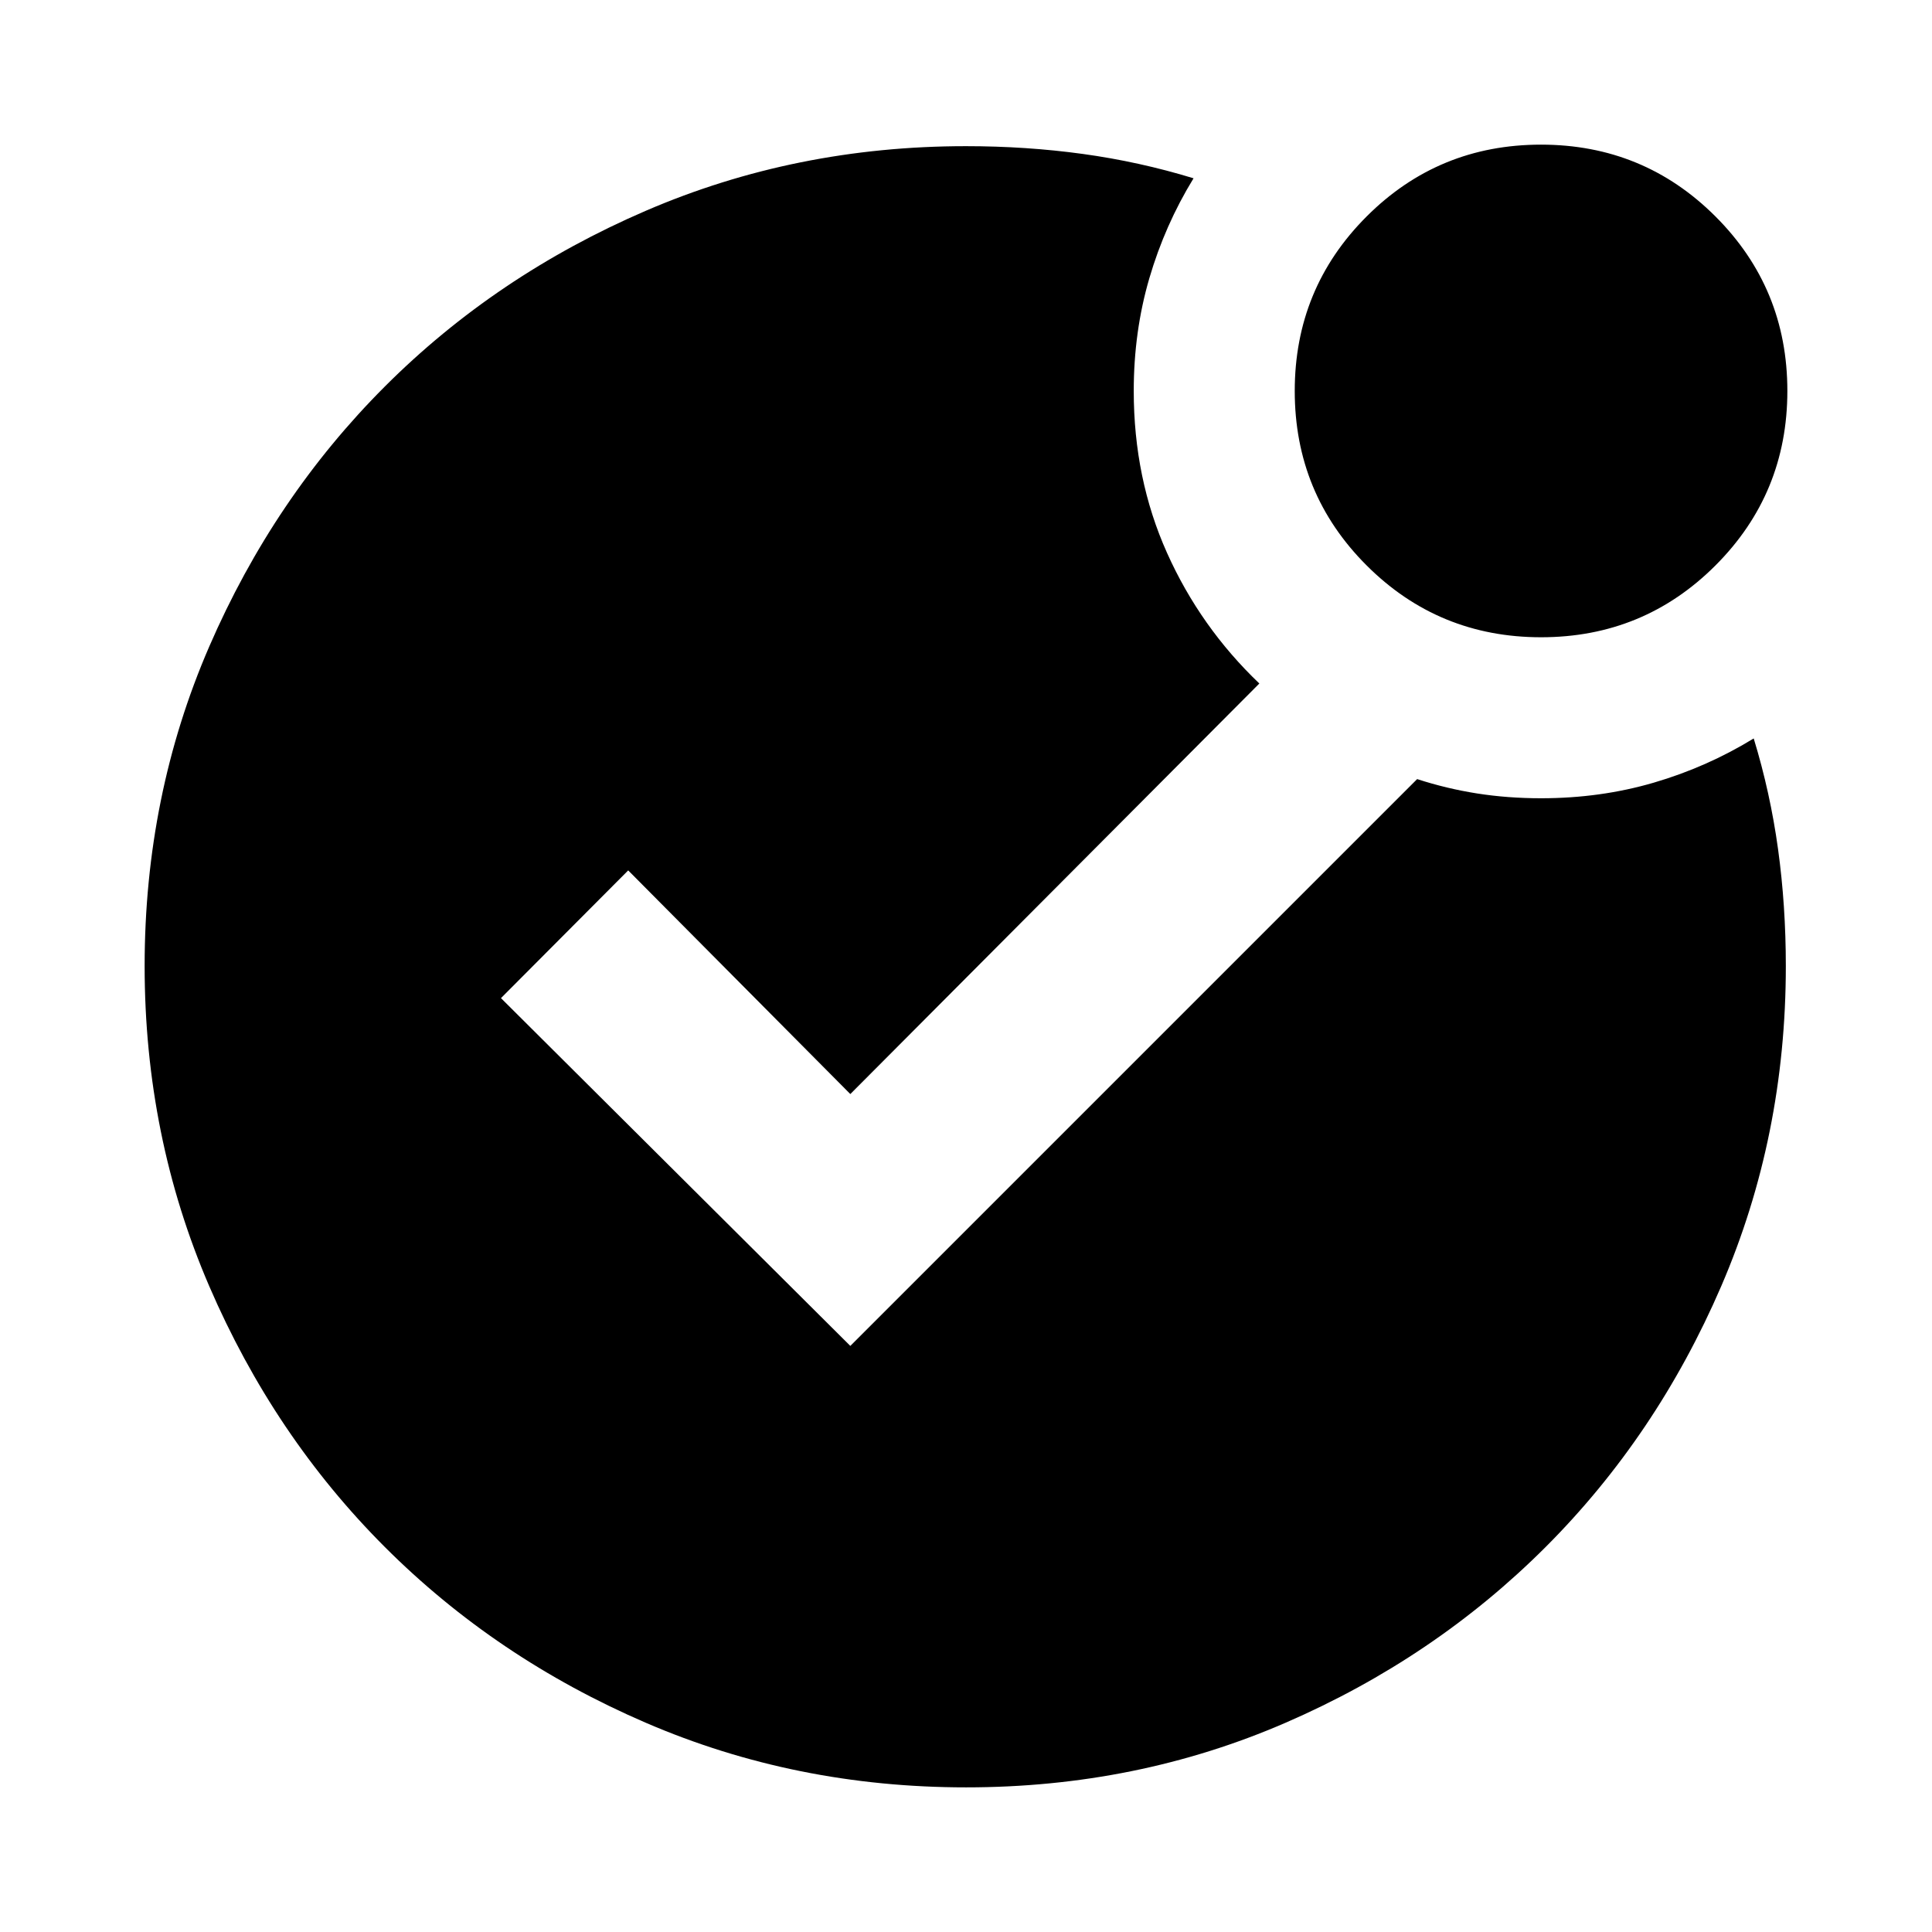 <svg xmlns="http://www.w3.org/2000/svg" height="24" viewBox="0 -960 960 960" width="24"><path d="M480.05-71.87q-84.72 0-159.16-32.1-74.43-32.1-129.63-87.29-55.19-55.2-87.29-129.65-32.1-74.46-32.1-159.11 0-84.65 32.1-158.71 32.1-74.05 87.29-129.25 55.2-55.19 129.64-87.29 74.45-32.1 159.1-32.1 29.96 0 58.03 3.86 28.08 3.86 55.04 12.1-14.24 23.24-21.98 49.7-7.74 26.46-7.74 55.97 0 43.57 16.54 80.47t45.87 64.9l-203.24 204L312.15-527.5l-63.22 63.46 173.59 172.82 281.65-281.65q14.66 4.76 29.81 7.14 15.15 2.38 31.76 2.38 29.51 0 55.97-7.74 26.46-7.74 49.7-21.98 8.24 26.96 12.1 55.04 3.86 28.07 3.86 58.03 0 84.65-32.1 159.1-32.1 74.44-87.29 129.64-55.2 55.19-129.2 87.29-74.01 32.1-158.73 32.1Zm285.72-571.48q-50.99 0-86.7-35.69-35.72-35.69-35.72-86.67 0-50.99 35.69-86.7 35.69-35.72 86.67-35.72 50.99 0 86.7 35.69 35.72 35.69 35.72 86.67 0 50.99-35.69 86.7-35.69 35.72-86.67 35.72Z"/></svg>
